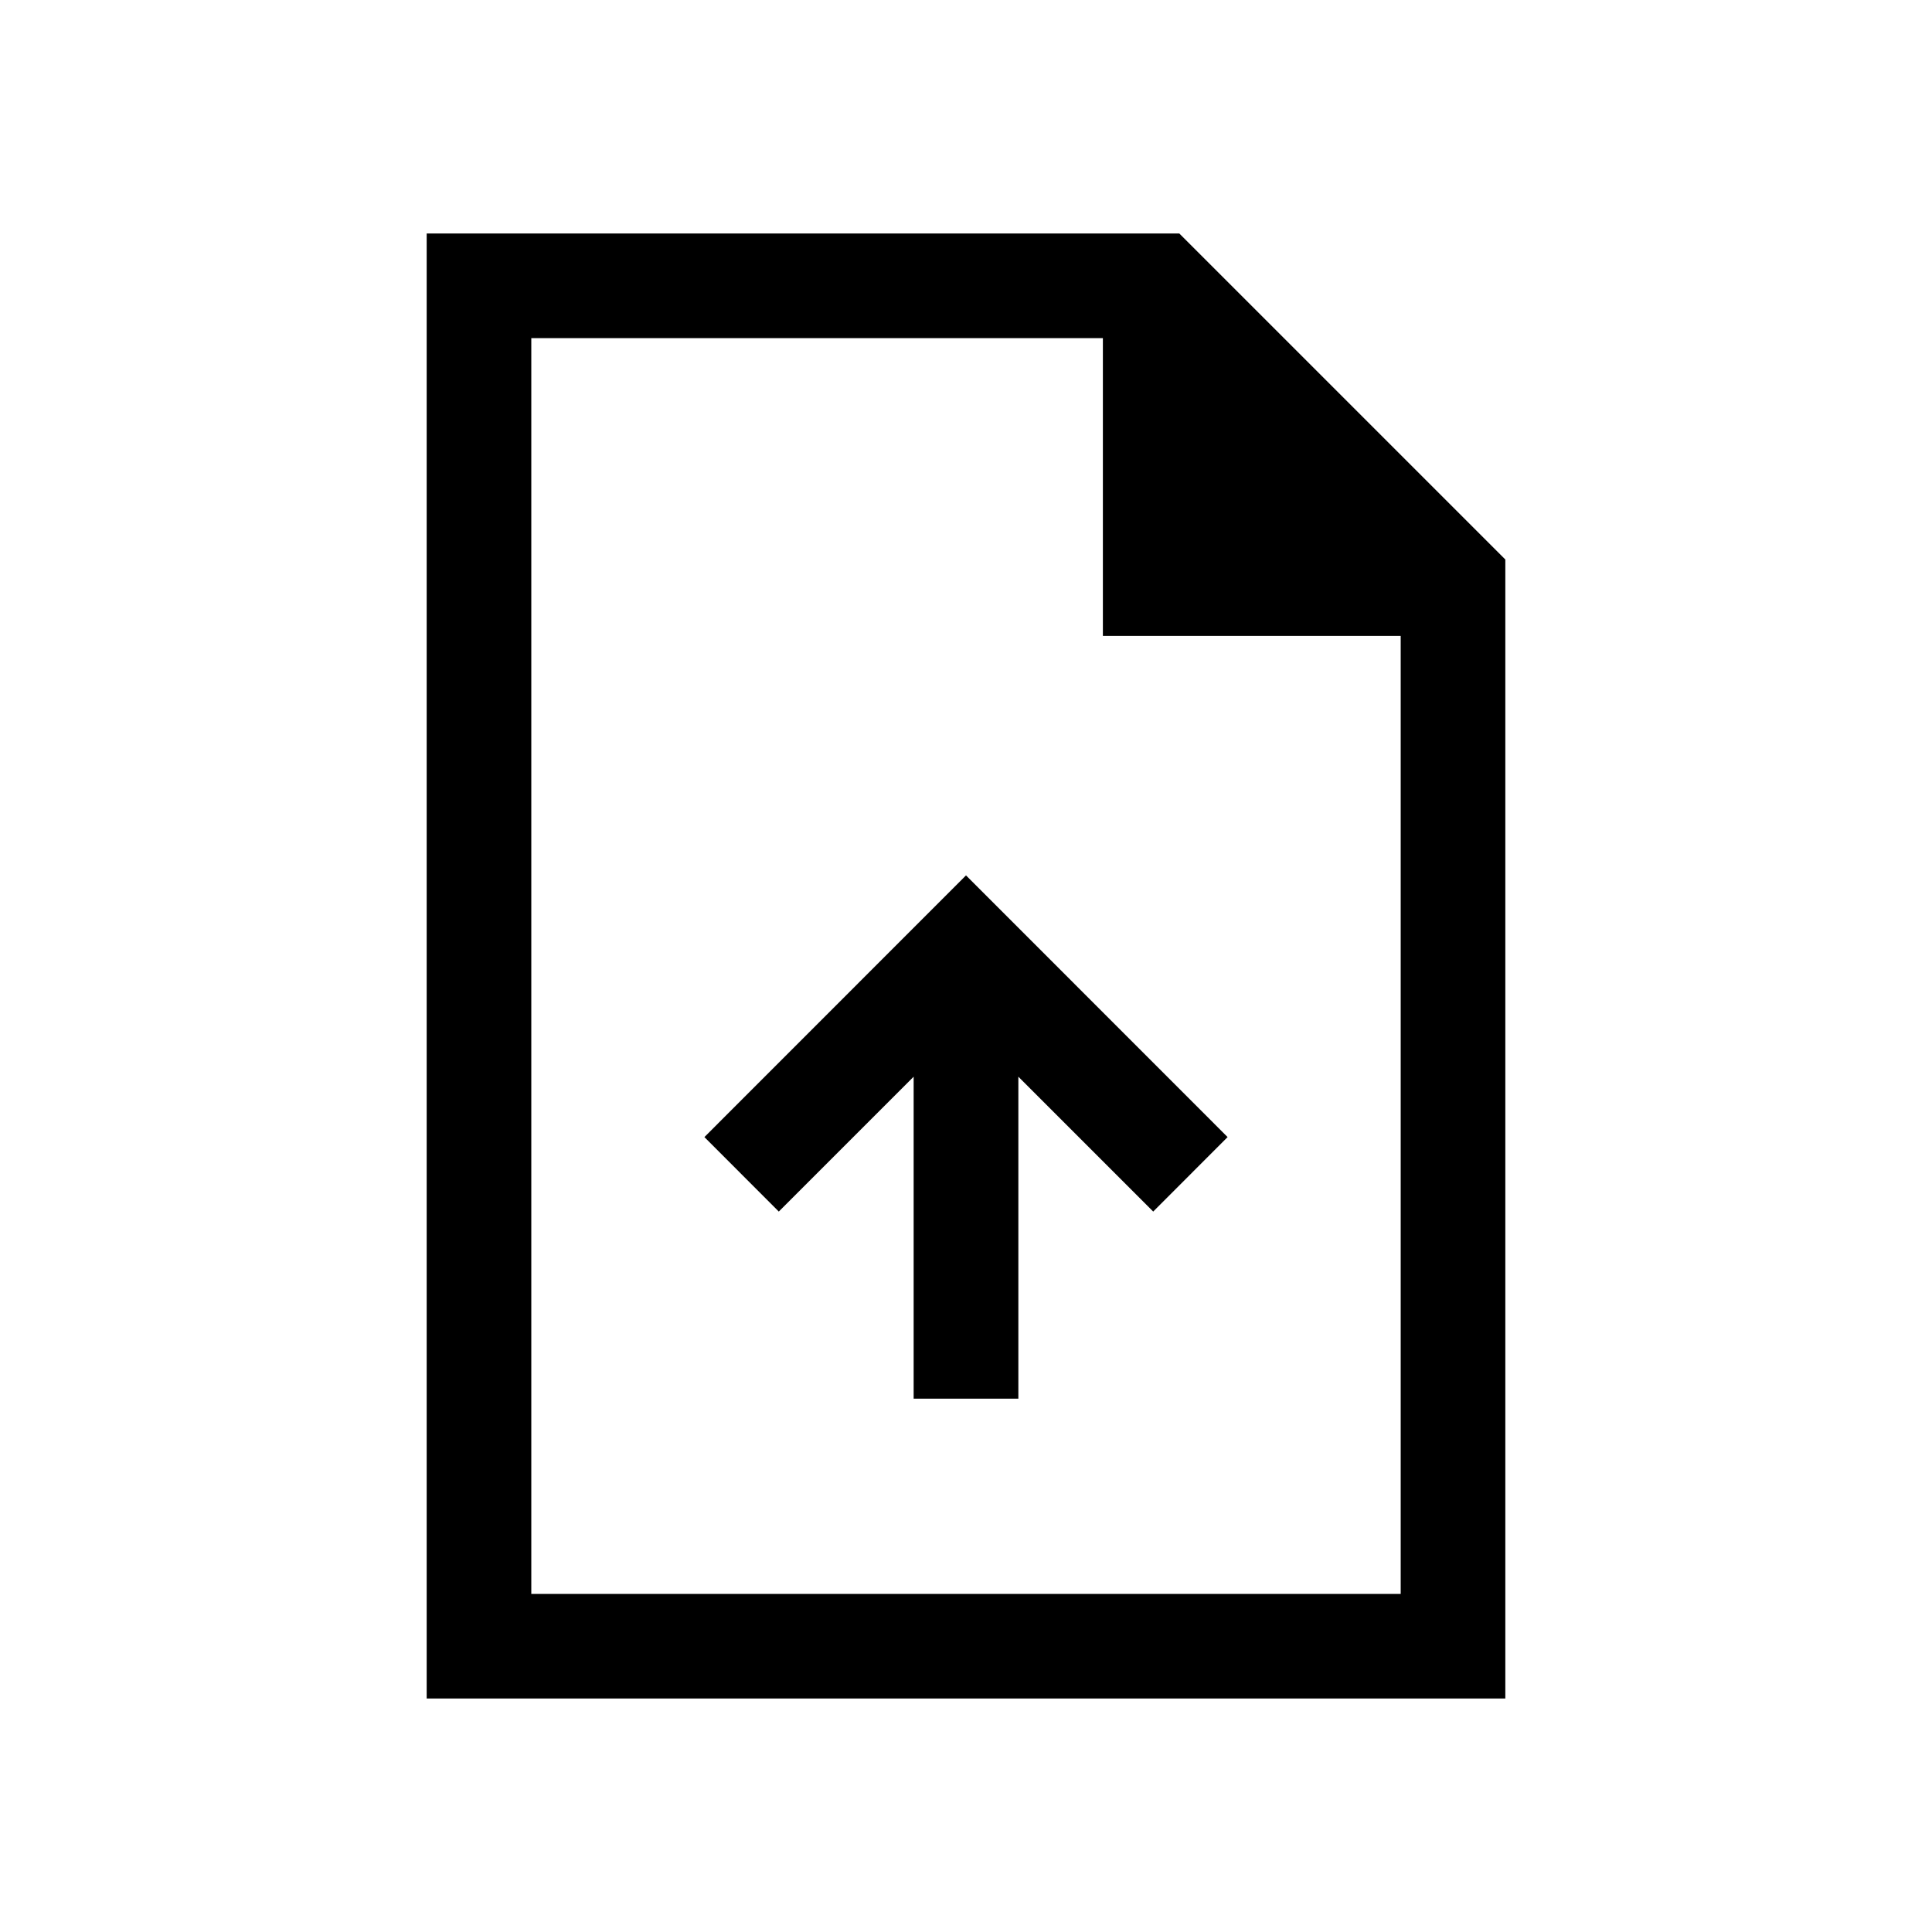 <svg xmlns="http://www.w3.org/2000/svg" viewBox="0 0 20 20"><path d="M9.458 14.479h1.084v-3.333l1.396 1.396.77-.771L10 9.062l-2.708 2.709.77.771 1.396-1.396Zm-5.041 3.104V2.417h7.791l3.375 3.375v11.791Zm7-11V3.5H5.5v13h9V6.583ZM5.5 3.5v3.521V3.5v13Z"/></svg>